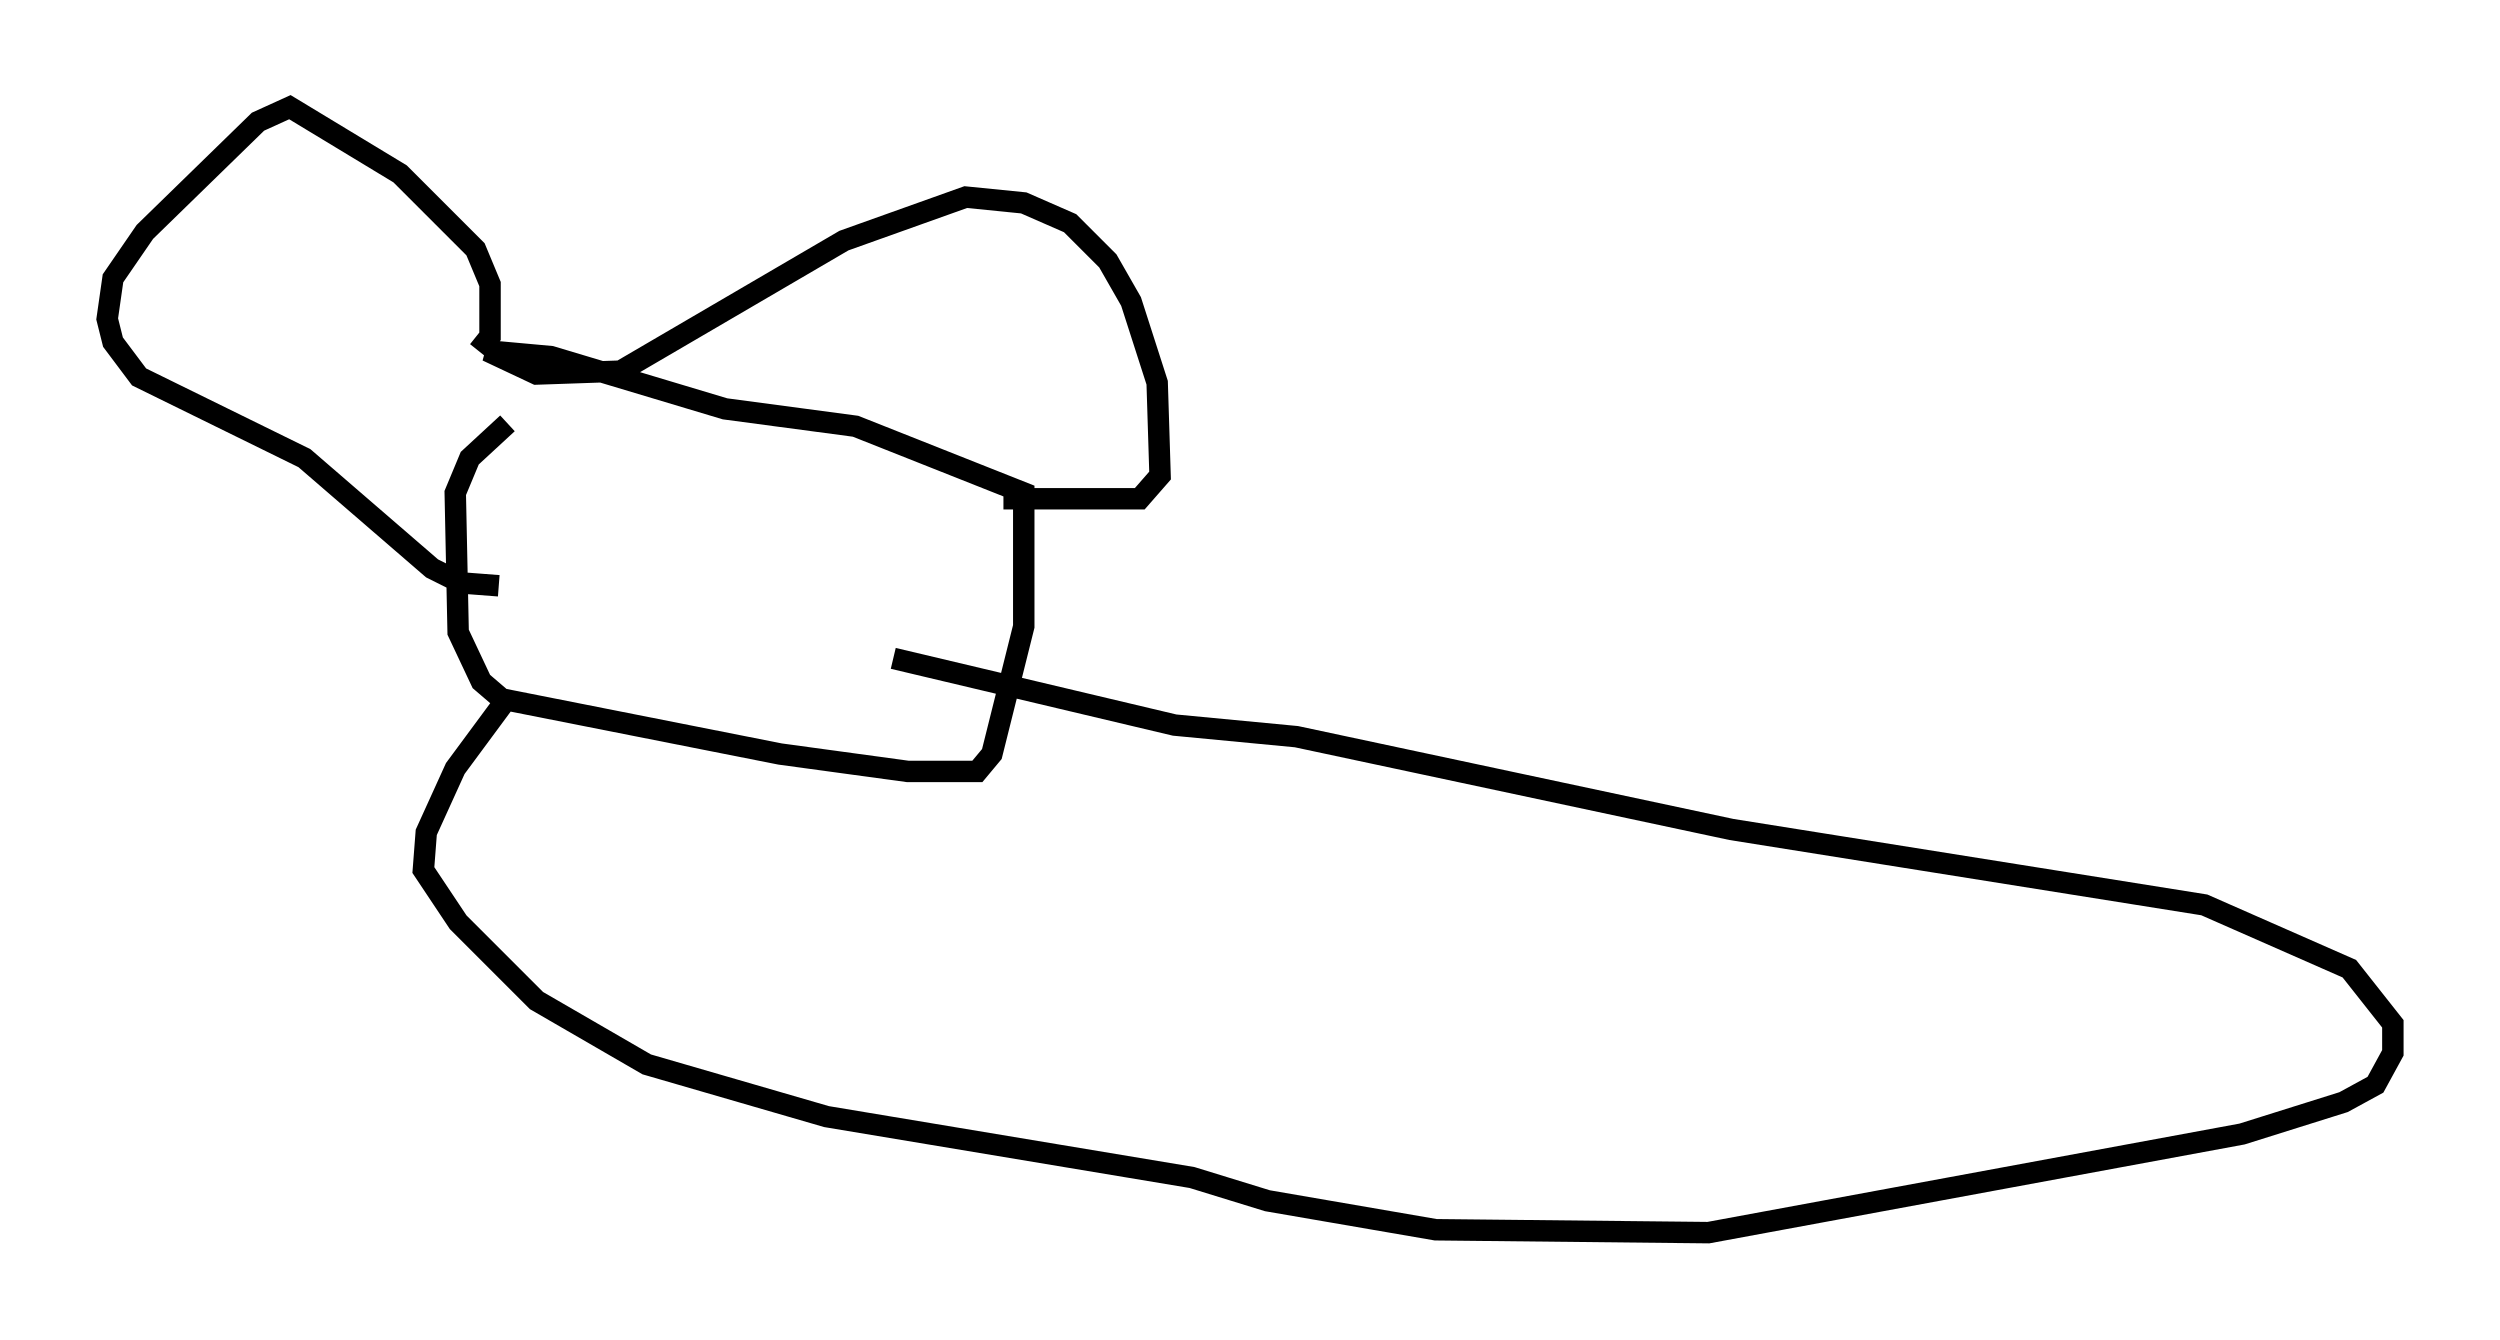 <?xml version="1.0" encoding="utf-8" ?>
<svg baseProfile="full" height="62.503" version="1.1" width="116.629" xmlns="http://www.w3.org/2000/svg" xmlns:ev="http://www.w3.org/2001/xml-events" xmlns:xlink="http://www.w3.org/1999/xlink"><defs /><rect fill="white" height="62.503" width="116.629" x="0" y="0" /><path d="M25.433, 19.344 m-1.759, 0.406 l-1.759, 1.624 -0.677, 1.624 l0.135, 6.495 1.083, 2.3 l0.947, 0.812 12.99, 2.571 l5.954, 0.812 3.248, 0.0 l0.677, -0.812 1.488, -5.954 l0.0, -6.225 -7.848, -3.112 l-6.089, -0.812 -8.119, -2.436 l-2.977, -0.271 2.3, 1.083 l3.924, -0.135 10.419, -6.089 l5.683, -2.03 2.706, 0.271 l2.165, 0.947 1.759, 1.759 l1.083, 1.894 1.218, 3.789 l0.135, 4.33 -0.947, 1.083 l-6.36, 0.0 m-24.492, -6.901 l0.541, -0.677 0.0, -2.436 l-0.677, -1.624 -3.518, -3.518 l-5.142, -3.112 -1.488, 0.677 l-5.277, 5.142 -1.488, 2.165 l-0.271, 1.894 0.271, 1.083 l1.218, 1.624 7.713, 3.789 l5.954, 5.142 1.353, 0.677 l1.759, 0.135 m0.271, 5.413 l-2.3, 3.112 -1.353, 2.977 l-0.135, 1.759 1.624, 2.436 l3.654, 3.654 5.142, 2.977 l8.39, 2.436 17.05, 2.842 l3.518, 1.083 7.848, 1.353 l12.72, 0.135 24.898, -4.601 l4.736, -1.488 1.488, -0.812 l0.812, -1.488 0.0, -1.353 l-2.03, -2.571 -6.766, -2.977 l-22.057, -3.518 -20.297, -4.33 l-5.683, -0.541 -13.126, -3.112 " fill="none" stroke="black" stroke-width="1" /></svg>